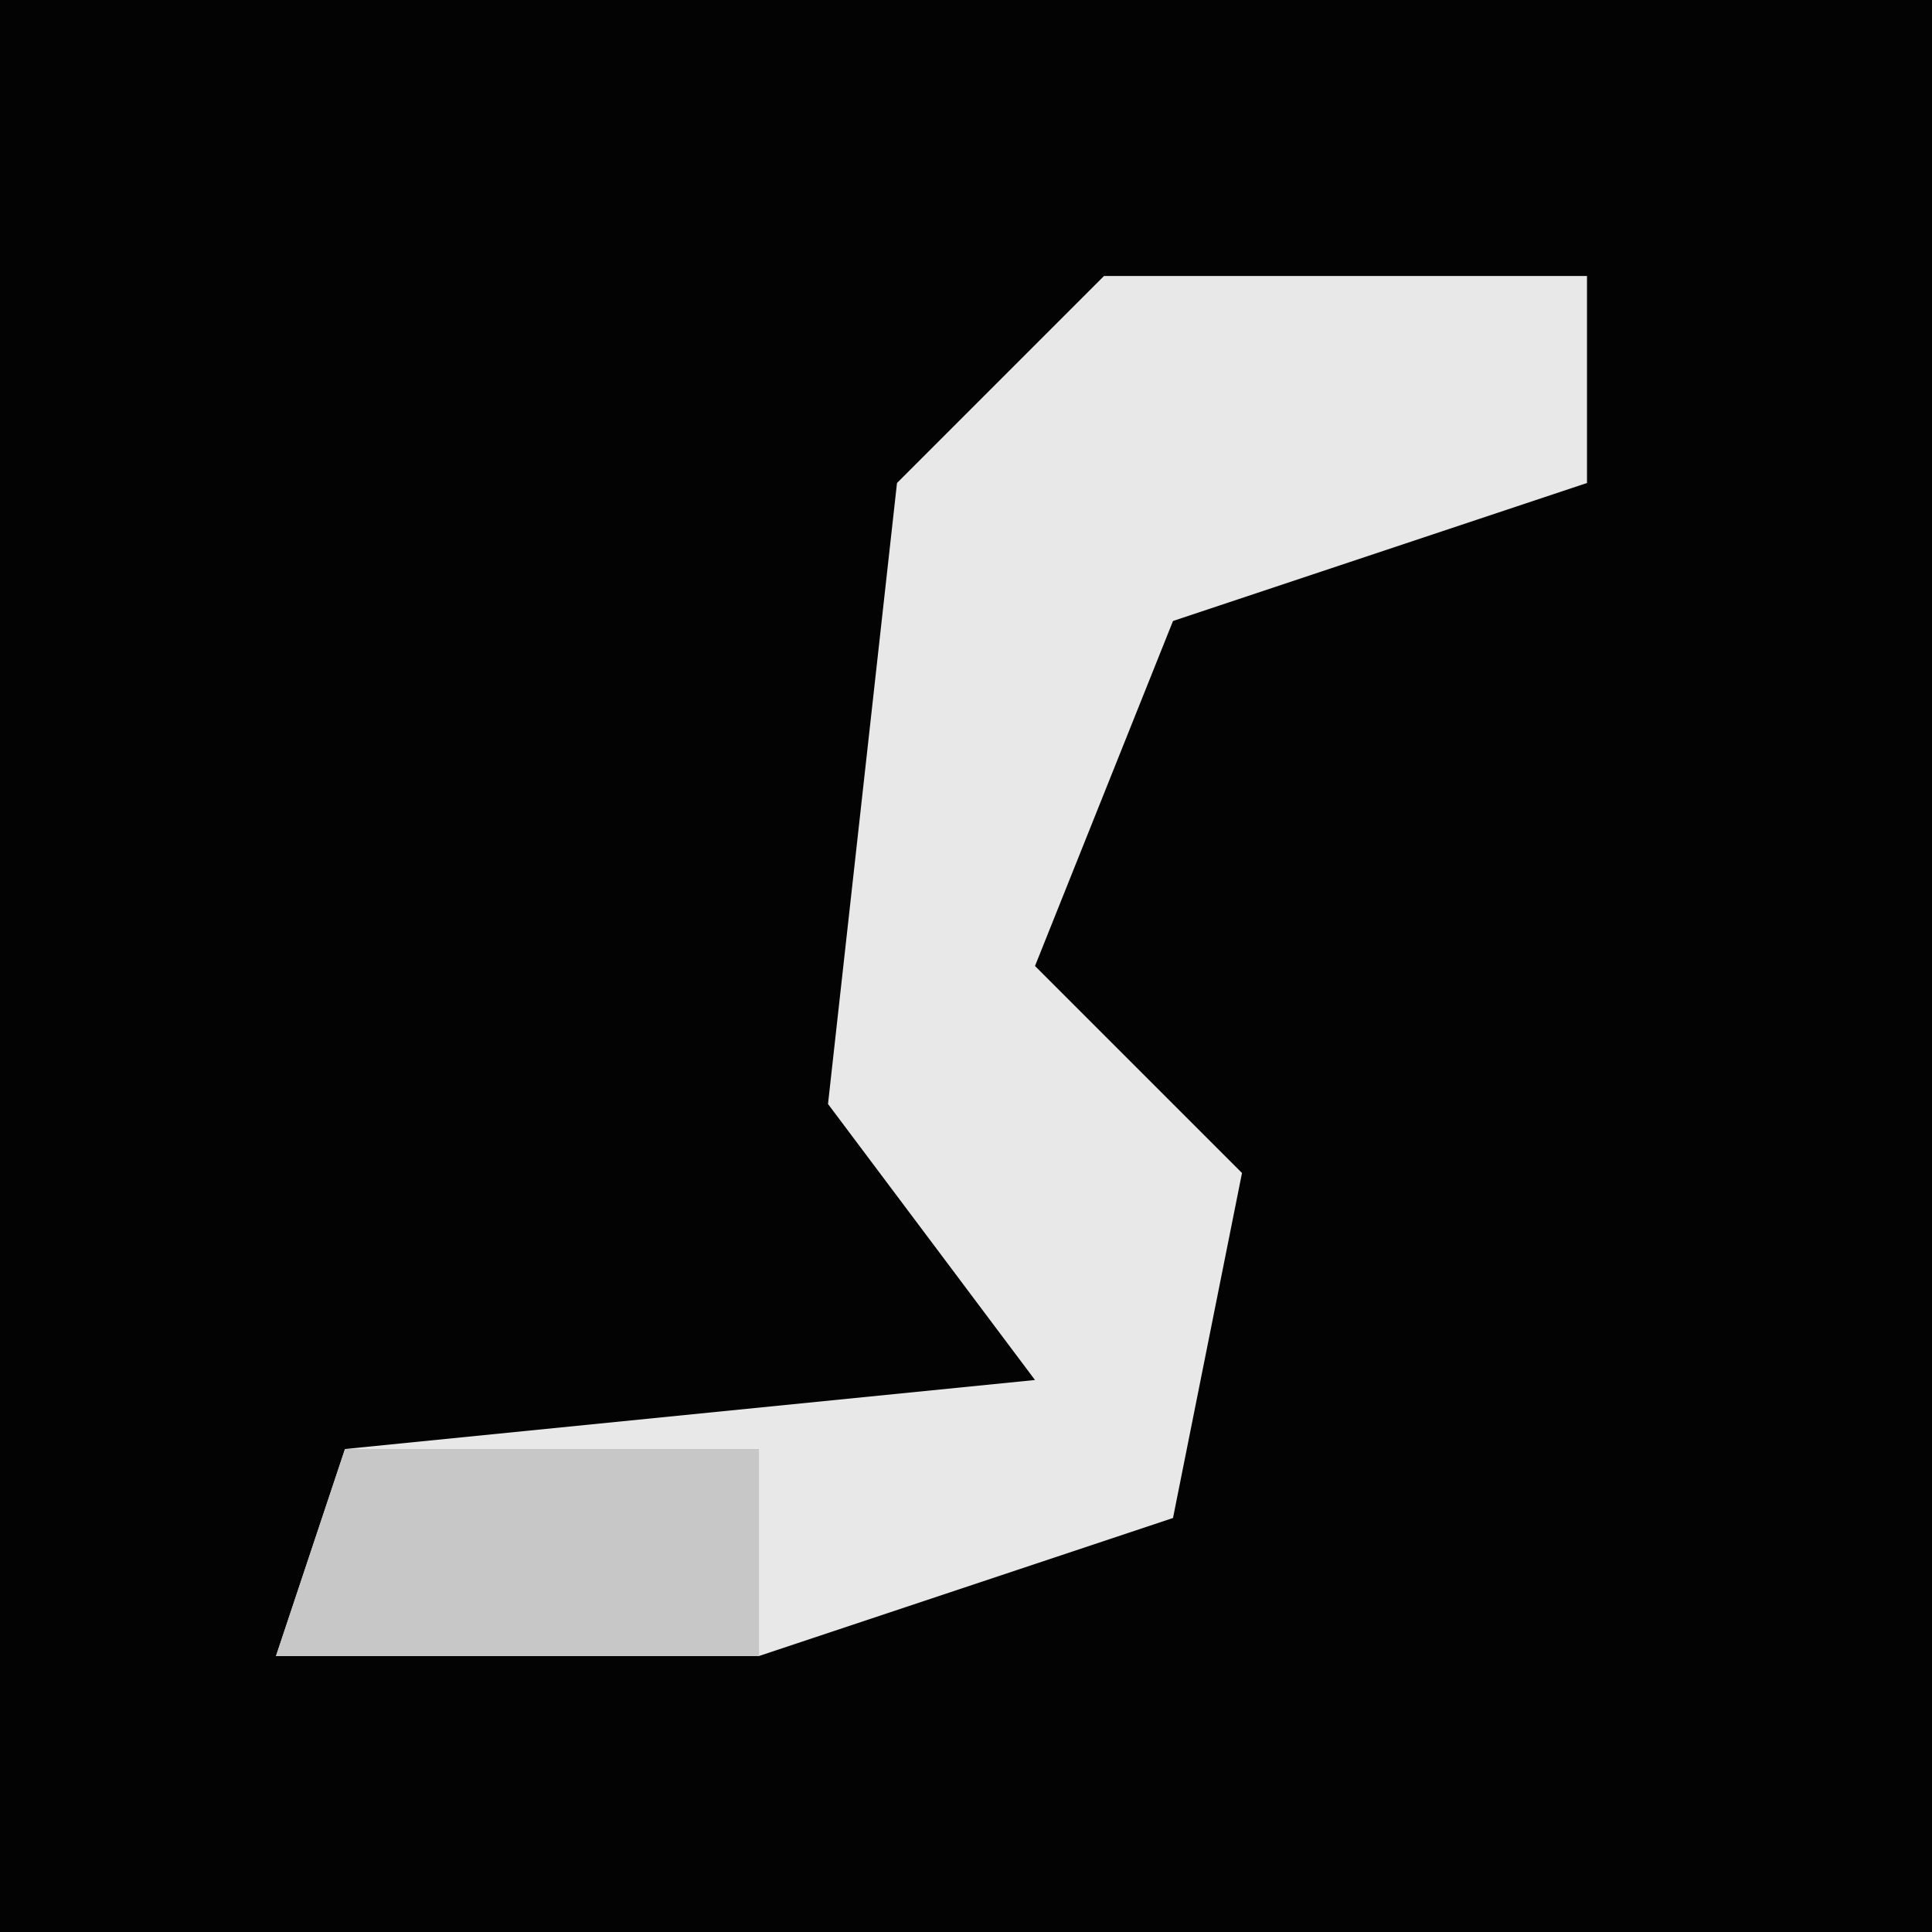 <?xml version="1.0" encoding="UTF-8"?>
<svg version="1.1" xmlns="http://www.w3.org/2000/svg" width="28" height="28">
<path d="M0,0 L28,0 L28,28 L0,28 Z " fill="#030303" transform="translate(0,0)"/>
<path d="M0,0 L7,0 L7,3 L1,5 L-1,10 L2,13 L1,18 L-5,20 L-12,20 L-11,17 L-1,16 L-4,12 L-3,3 Z " fill="#E8E8E8" transform="translate(16,4)"/>
<path d="M0,0 L6,0 L6,3 L-1,3 Z " fill="#C7C7C7" transform="translate(5,21)"/>
</svg>
